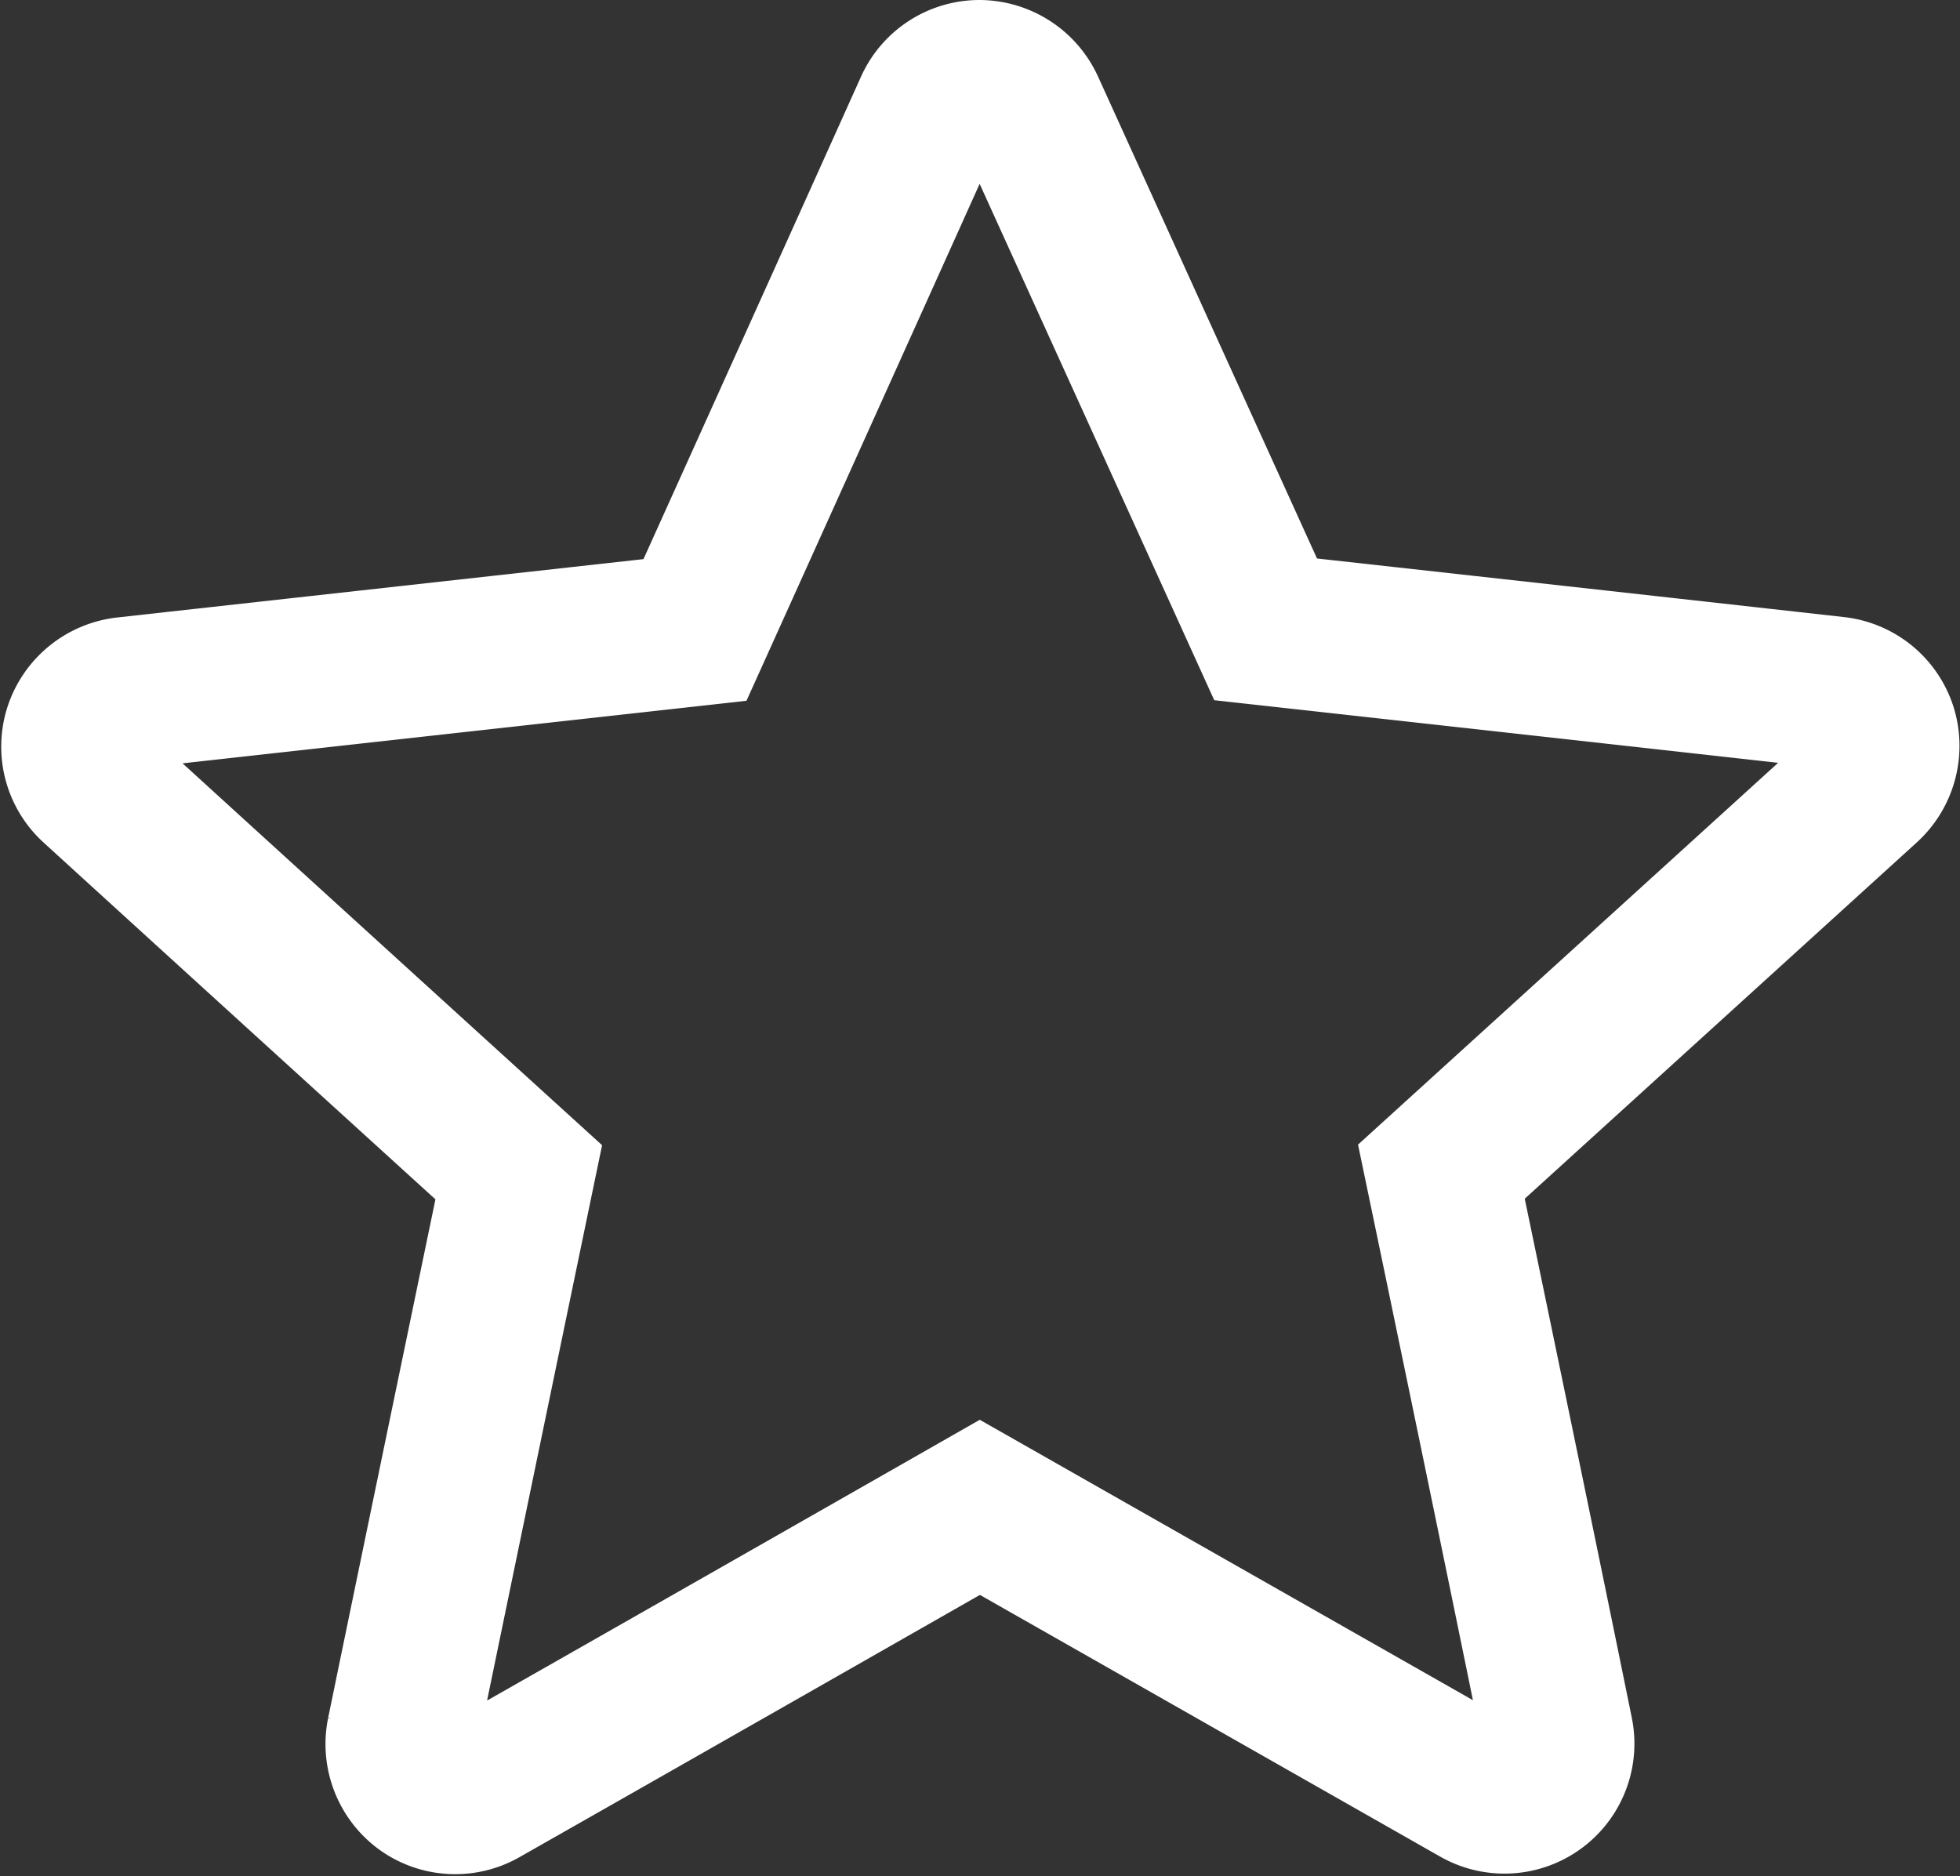 <svg xmlns="http://www.w3.org/2000/svg" width="12.88" height="12.329" viewBox="0 0 12.88 12.329">
  <rect x="0" y="0" width="12.88" height="12.329" fill="#333333" stroke="none"/>
  <path id="Path_5799" data-name="Path 5799" d="M7.707,7.674l-3.742.415a.358.358,0,0,0-.3.244.352.352,0,0,0,.1.37c1.112,1.015,2.784,2.535,2.784,2.535s-.459,2.211-.763,3.687a.358.358,0,0,0,.139.359.353.353,0,0,0,.382.02c1.31-.744,3.272-1.864,3.272-1.864L12.85,15.3a.354.354,0,0,0,.523-.379c-.3-1.476-.761-3.687-.761-3.687L15.4,8.7a.358.358,0,0,0,.1-.372.354.354,0,0,0-.3-.242c-1.5-.168-3.743-.416-3.743-.416L9.9,4.243a.359.359,0,0,0-.324-.209.354.354,0,0,0-.322.209C8.637,5.615,7.707,7.674,7.707,7.674Z" transform="translate(-3.14 -3.534)" fill="none" stroke="#ffffff" stroke-width="1"/>
</svg>
